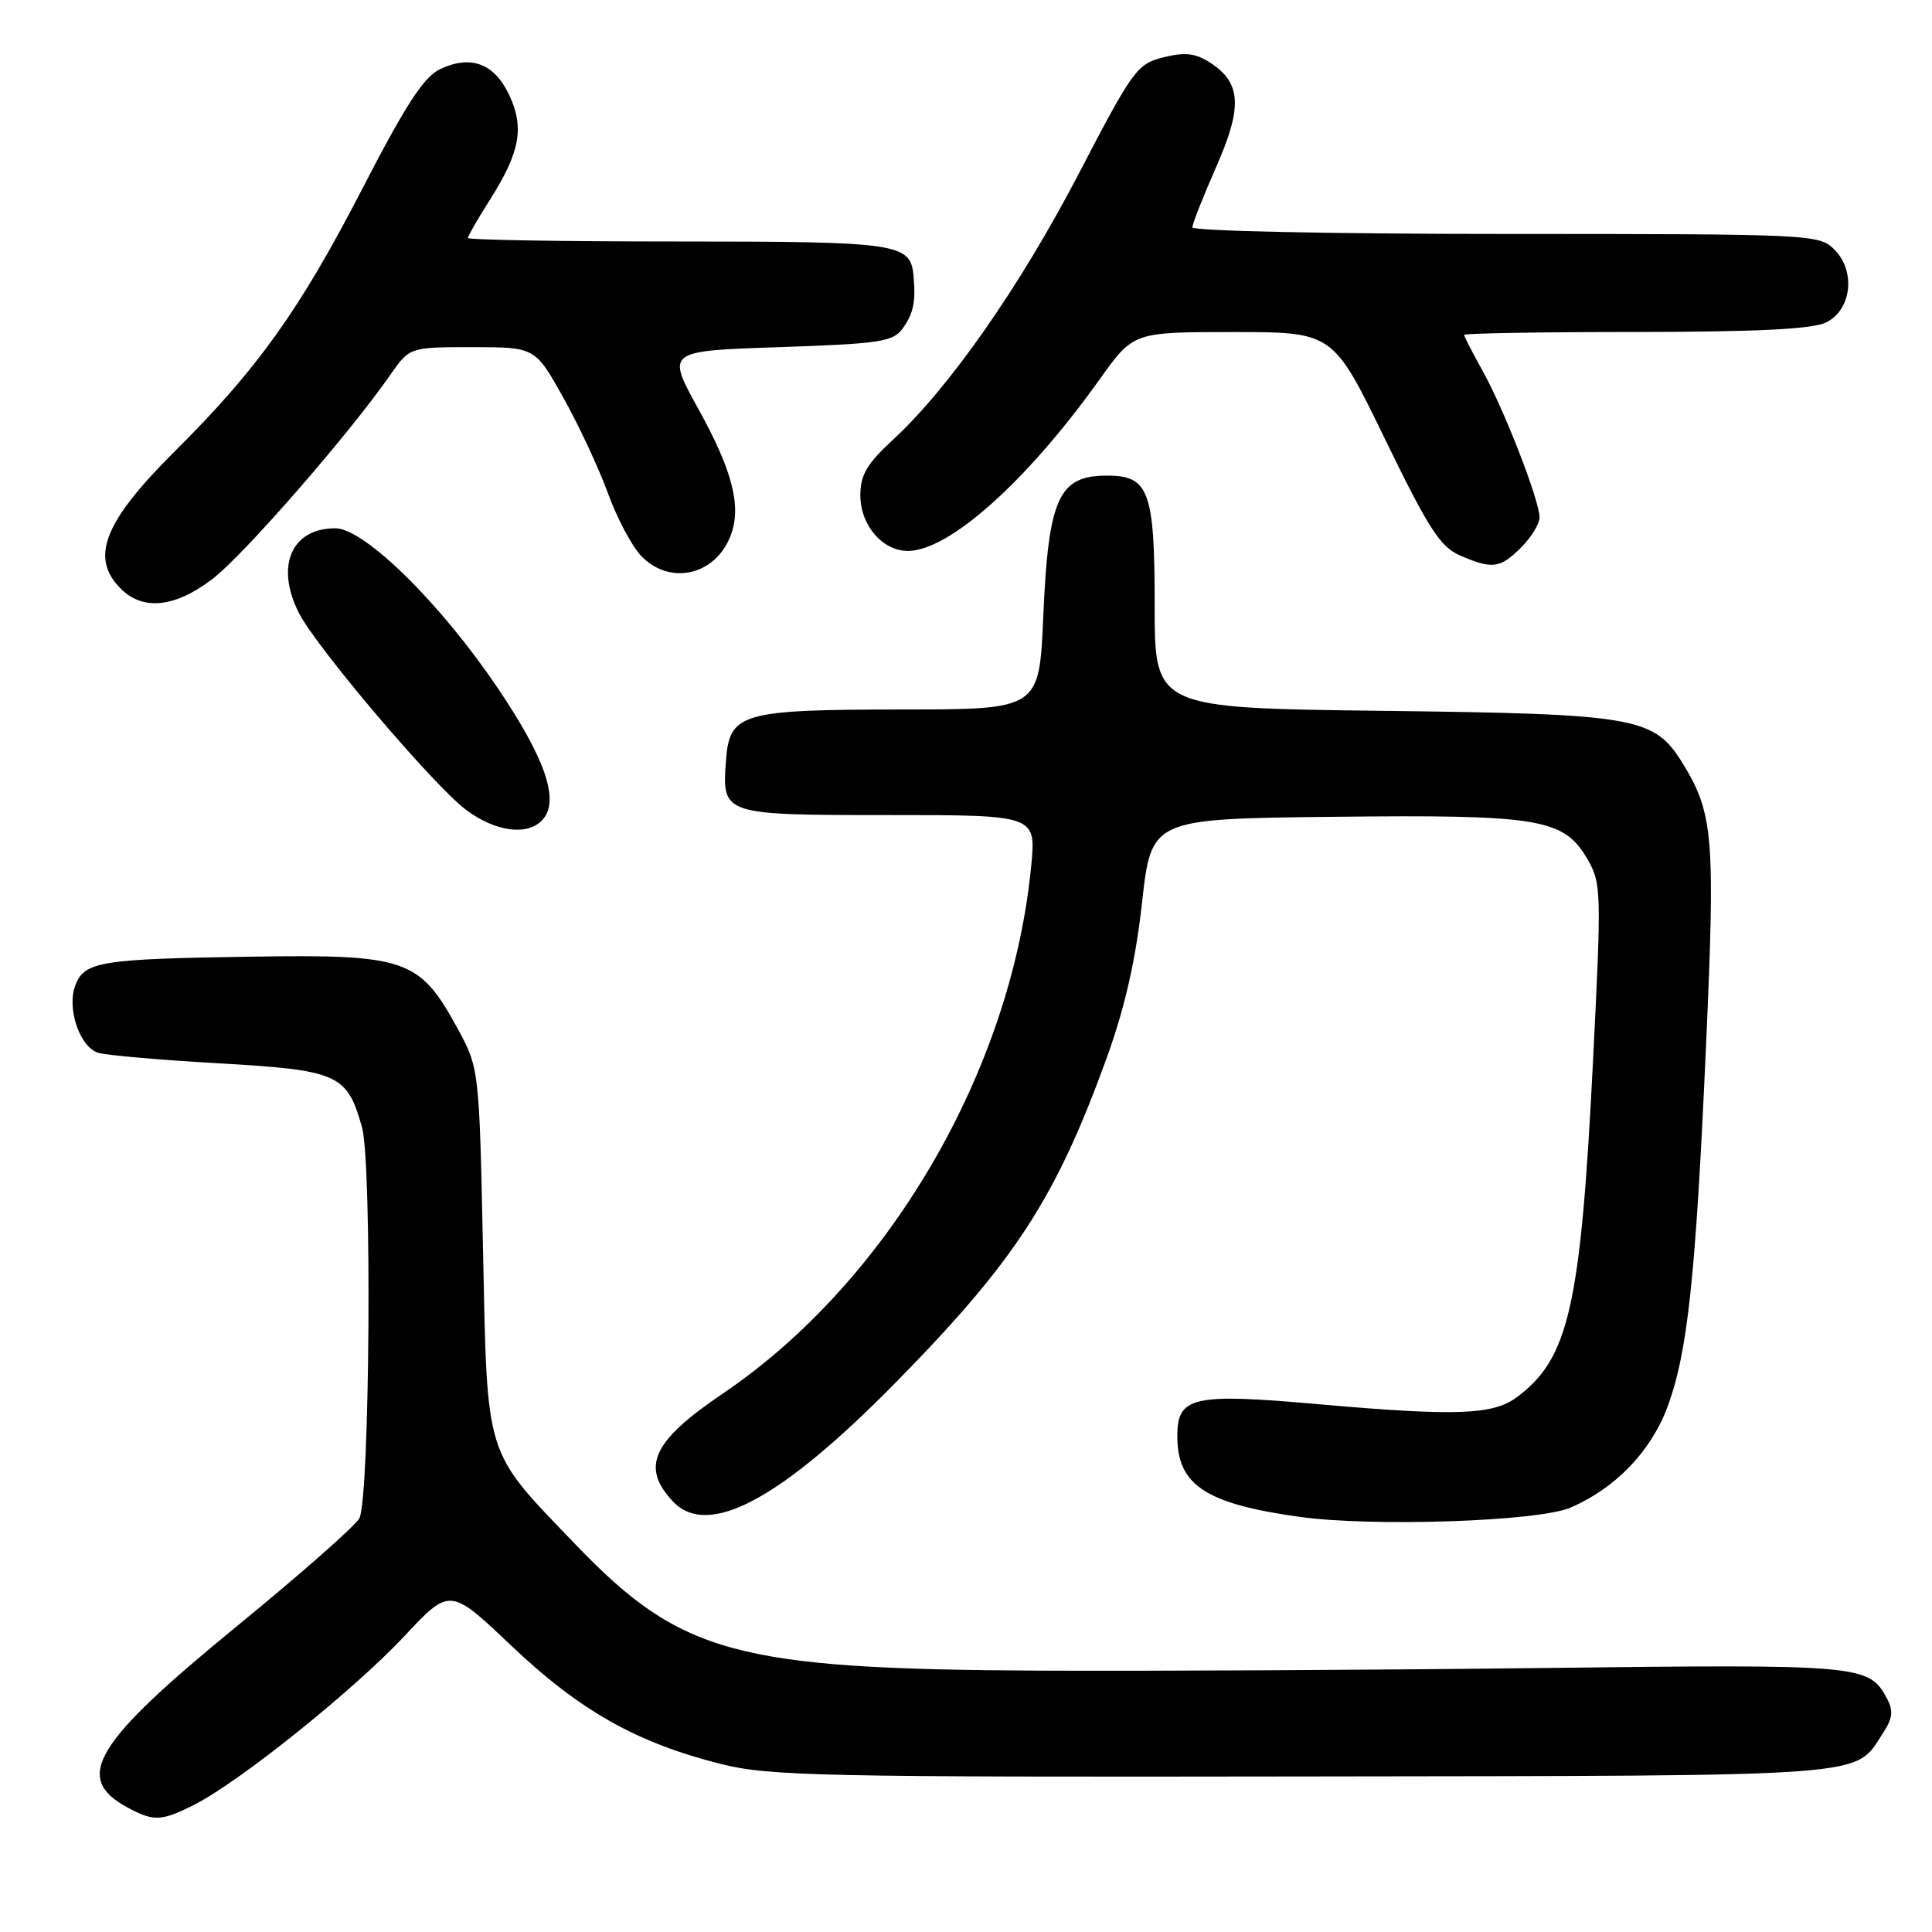 <?xml version="1.0" encoding="UTF-8" standalone="no"?>
<!DOCTYPE svg PUBLIC "-//W3C//DTD SVG 1.1//EN" "http://www.w3.org/Graphics/SVG/1.1/DTD/svg11.dtd" >
<svg xmlns="http://www.w3.org/2000/svg" xmlns:xlink="http://www.w3.org/1999/xlink" version="1.1" viewBox="0 0 256 256">
 <g >
 <path fill="currentColor"
d=" M 25.83 239.09 C 31.84 236.02 46.98 223.86 53.56 216.82 C 59.62 210.34 59.62 210.34 67.79 218.10 C 76.84 226.68 84.34 230.92 95.50 233.73 C 101.88 235.34 108.68 235.49 172.71 235.39 C 249.47 235.28 245.61 235.57 249.56 229.55 C 250.78 227.69 250.89 226.67 250.05 225.09 C 247.64 220.59 246.78 220.51 204.50 221.02 C 182.50 221.28 152.57 221.44 138.00 221.37 C 97.45 221.17 90.24 219.21 76.21 204.60 C 64.09 191.97 64.59 193.57 64.00 165.50 C 63.50 141.50 63.50 141.50 60.50 136.04 C 55.58 127.09 53.72 126.45 33.50 126.76 C 13.30 127.06 11.18 127.40 9.98 130.56 C 8.82 133.60 10.55 138.72 13.00 139.50 C 14.01 139.82 21.18 140.45 28.93 140.89 C 44.86 141.81 45.99 142.31 47.97 149.38 C 49.30 154.13 49.01 198.21 47.63 201.16 C 47.20 202.08 39.87 208.54 31.33 215.53 C 12.44 230.98 9.67 235.58 16.87 239.49 C 20.36 241.39 21.41 241.34 25.83 239.09 Z  M 208.07 199.78 C 213.99 197.25 218.73 192.35 220.92 186.50 C 223.62 179.27 224.68 169.38 226.06 138.50 C 227.29 110.95 227.03 107.76 222.99 101.19 C 219.18 95.00 216.94 94.60 183.25 94.19 C 153.00 93.82 153.00 93.82 153.00 80.24 C 153.00 65.02 152.25 62.99 146.60 63.02 C 140.26 63.05 138.92 66.04 138.24 81.64 C 137.71 94.00 137.71 94.00 119.60 94.01 C 98.12 94.03 96.65 94.46 96.19 100.85 C 95.67 107.98 95.74 108.00 117.77 108.00 C 137.29 108.00 137.29 108.00 136.64 114.75 C 134.02 141.88 117.71 169.80 95.81 184.63 C 86.45 190.96 84.88 194.34 89.14 198.92 C 93.78 203.90 103.42 198.75 118.85 183.02 C 134.56 167.02 139.92 158.74 146.67 140.11 C 149.05 133.52 150.48 127.23 151.33 119.56 C 152.57 108.50 152.57 108.50 176.65 108.23 C 204.03 107.93 207.21 108.46 210.33 113.82 C 212.19 117.01 212.22 118.05 211.07 140.82 C 209.44 173.22 207.87 180.06 200.94 185.17 C 197.80 187.49 192.81 187.66 174.89 186.08 C 158.01 184.58 156.00 185.03 156.00 190.31 C 156.00 196.78 159.74 199.25 172.17 200.99 C 181.86 202.34 203.81 201.60 208.07 199.78 Z  M 71.99 108.51 C 74.13 105.94 72.20 100.41 65.91 91.11 C 58.32 79.87 48.27 70.00 44.42 70.00 C 38.58 70.00 36.44 75.08 39.65 81.30 C 42.00 85.87 57.39 103.99 61.68 107.25 C 65.66 110.28 70.08 110.82 71.99 108.51 Z  M 28.15 76.72 C 32.27 73.57 46.19 57.61 51.66 49.75 C 54.27 46.00 54.27 46.00 62.58 46.00 C 70.90 46.00 70.90 46.00 74.65 52.70 C 76.71 56.39 79.37 62.09 80.56 65.37 C 81.75 68.65 83.73 72.38 84.96 73.67 C 88.79 77.64 94.83 76.24 96.83 70.92 C 98.28 67.08 97.06 62.35 92.51 54.14 C 88.29 46.50 88.29 46.50 103.23 46.00 C 116.53 45.55 118.32 45.29 119.58 43.56 C 121.04 41.56 121.37 39.98 121.04 36.50 C 120.64 32.23 119.03 32.00 89.81 32.00 C 74.51 32.00 62.00 31.79 62.00 31.53 C 62.00 31.28 63.32 28.98 64.94 26.43 C 68.92 20.15 69.51 16.88 67.45 12.54 C 65.48 8.39 62.37 7.24 58.32 9.16 C 56.15 10.19 53.77 13.85 48.00 25.03 C 39.72 41.06 34.14 48.88 23.24 59.72 C 13.76 69.14 11.88 73.88 16.00 78.00 C 18.95 80.95 23.18 80.51 28.15 76.72 Z  M 201.55 72.55 C 202.90 71.20 204.00 69.41 204.00 68.57 C 204.00 66.33 199.30 54.24 196.46 49.15 C 195.11 46.73 194.00 44.58 194.00 44.37 C 194.00 44.17 204.24 43.99 216.75 43.99 C 233.01 43.97 240.21 43.61 242.00 42.71 C 245.36 41.02 245.92 35.92 243.06 33.06 C 241.05 31.05 240.06 31.00 199.50 31.00 C 176.60 31.00 158.00 30.61 158.00 30.13 C 158.00 29.65 159.41 26.08 161.12 22.19 C 164.65 14.20 164.49 11.02 160.42 8.35 C 158.42 7.04 157.07 6.88 154.18 7.59 C 150.68 8.46 150.13 9.20 142.95 23.00 C 135.13 38.01 125.77 51.40 118.31 58.28 C 114.87 61.46 114.00 62.93 114.00 65.63 C 114.00 69.58 116.92 73.00 120.30 73.00 C 125.76 73.00 136.06 63.79 145.72 50.25 C 150.18 44.00 150.18 44.00 163.40 44.00 C 176.63 44.00 176.63 44.00 183.49 58.12 C 189.24 69.97 190.84 72.46 193.42 73.58 C 197.74 75.46 198.76 75.33 201.55 72.55 Z "/>
</g>
</svg>